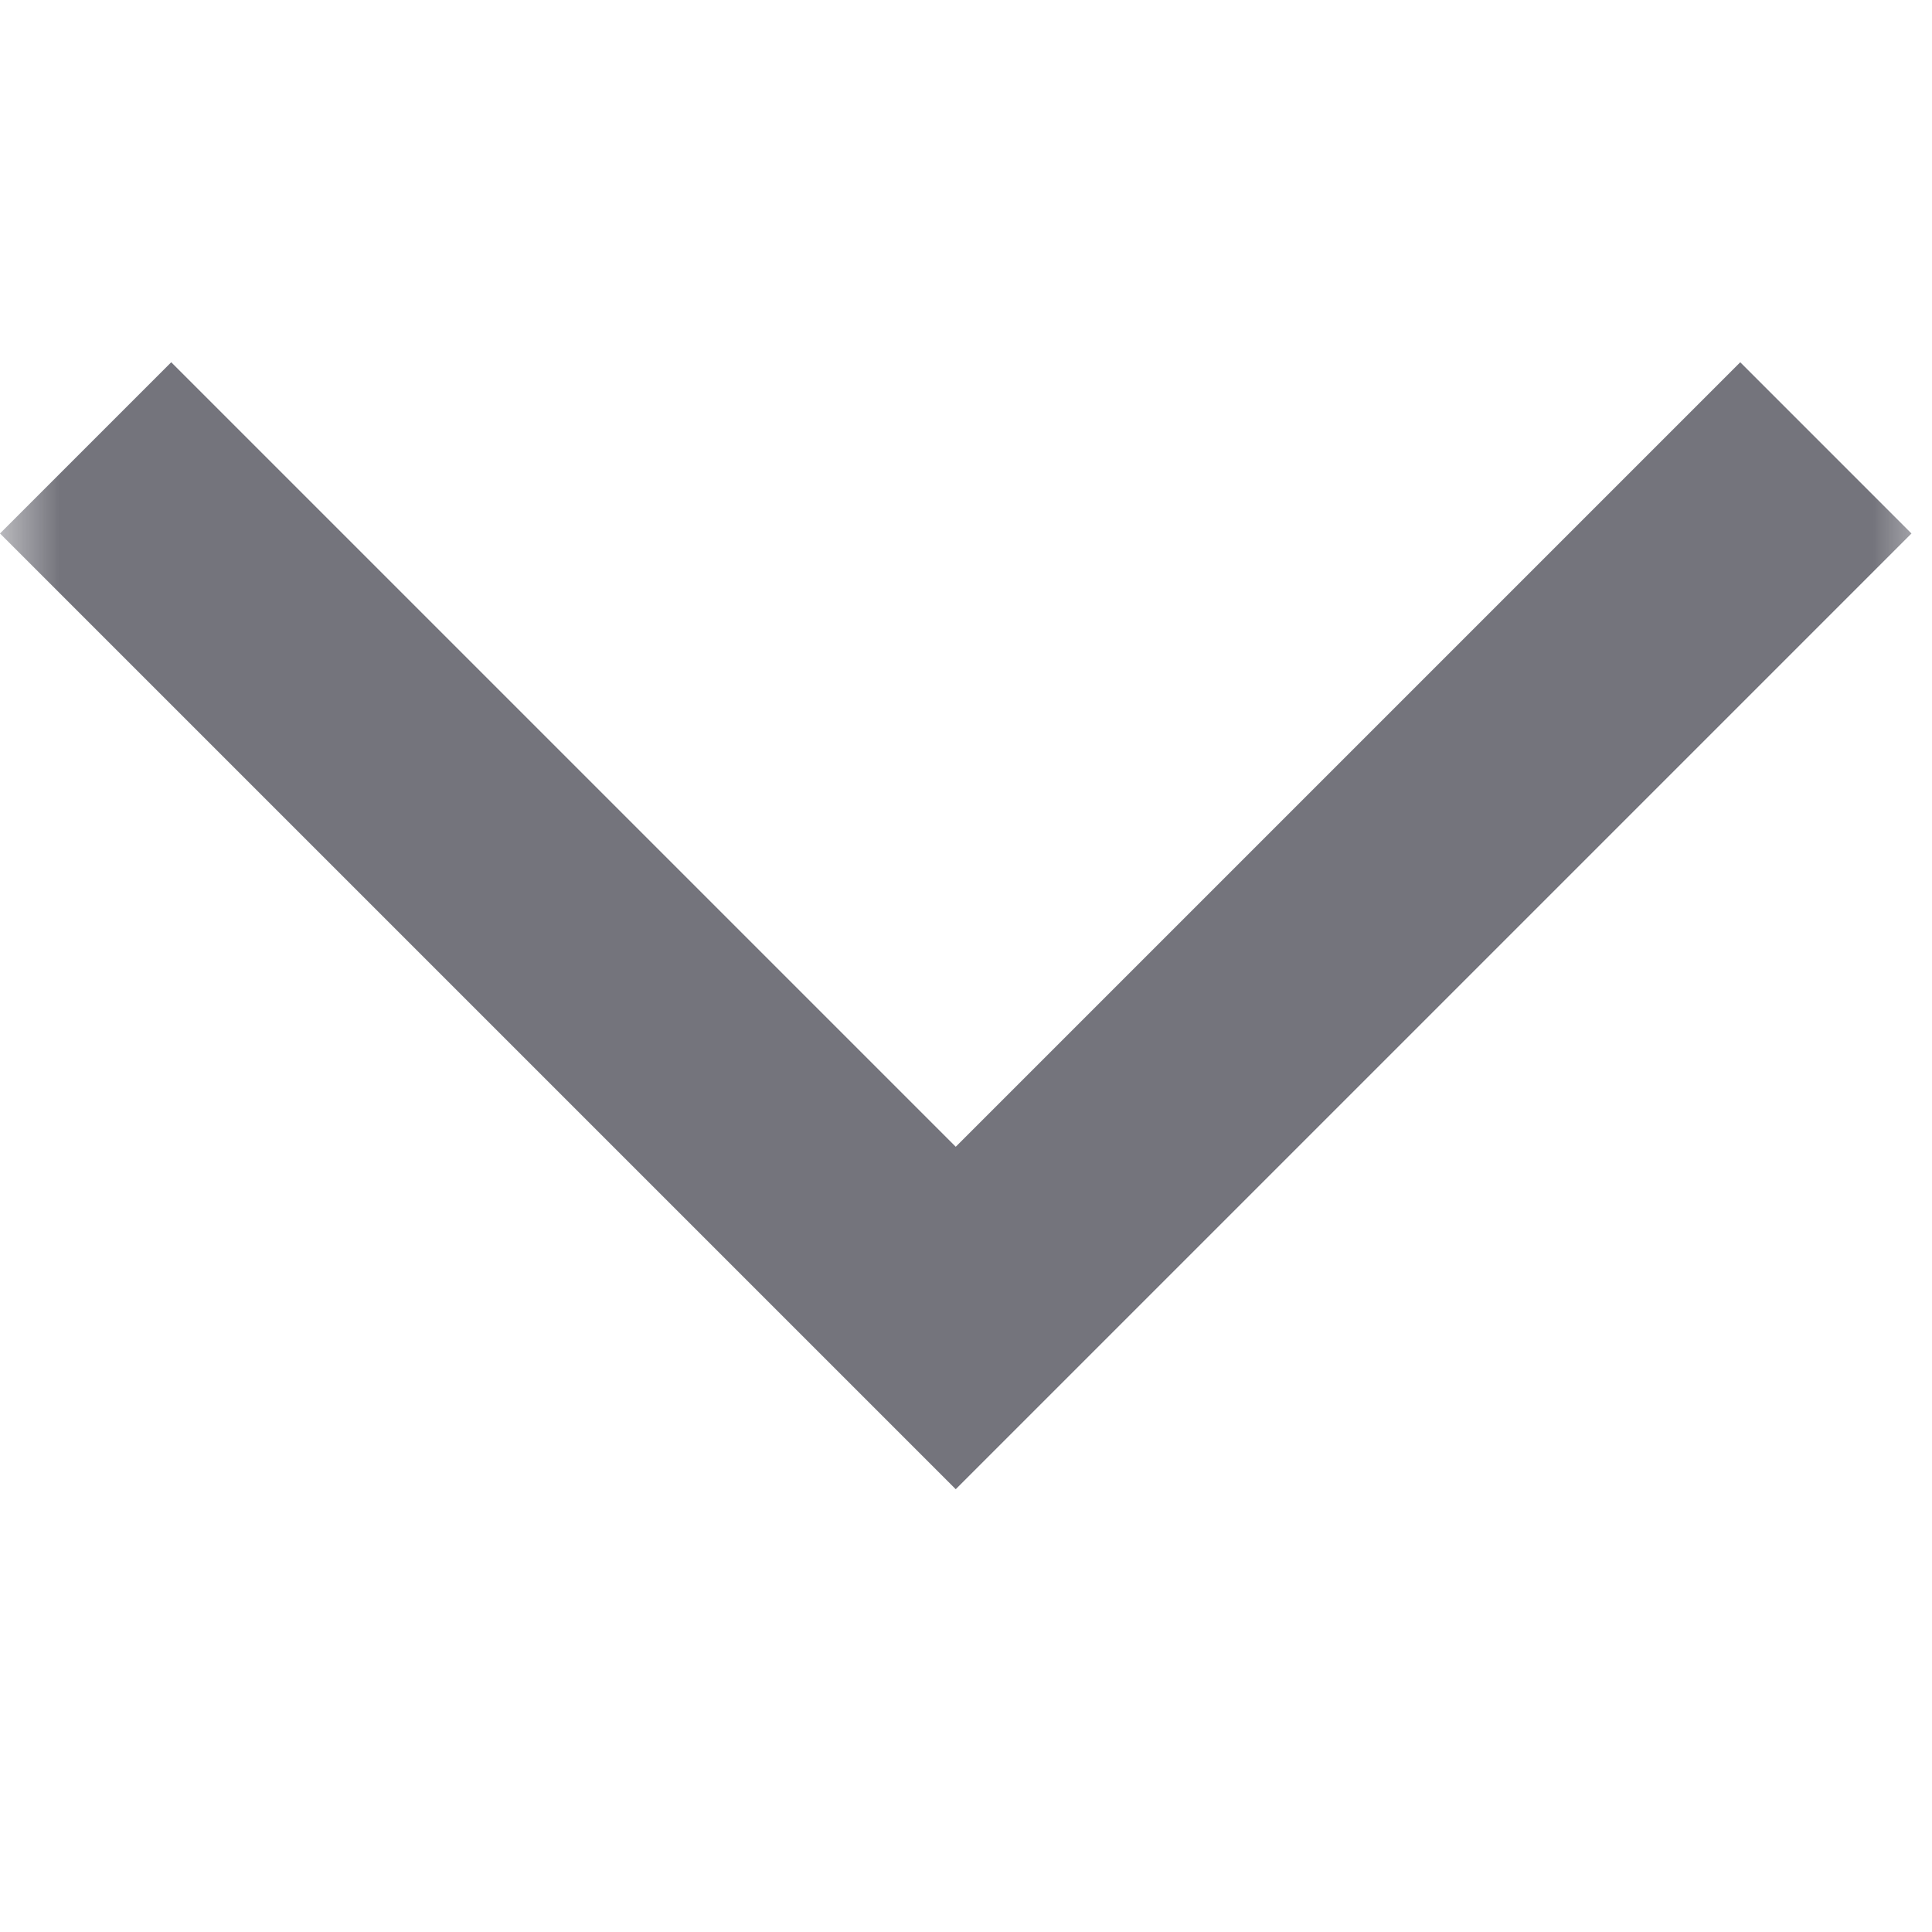 <svg width="16" height="16" viewBox="0 0 16 16" fill="none" xmlns="http://www.w3.org/2000/svg">
<mask id="mask0_4_76" style="mask-type:alpha" maskUnits="userSpaceOnUse" x="0" y="0" width="16" height="16">
<rect width="16" height="16" fill="#D9D9D9"/>
</mask>
<g mask="url(#mask0_4_76)">
<path d="M7.915 12.333L0 4.418L1.418 3L7.915 9.497L14.412 3L15.83 4.418L7.915 12.333Z" fill="#74747C"/>
</g>
</svg>
